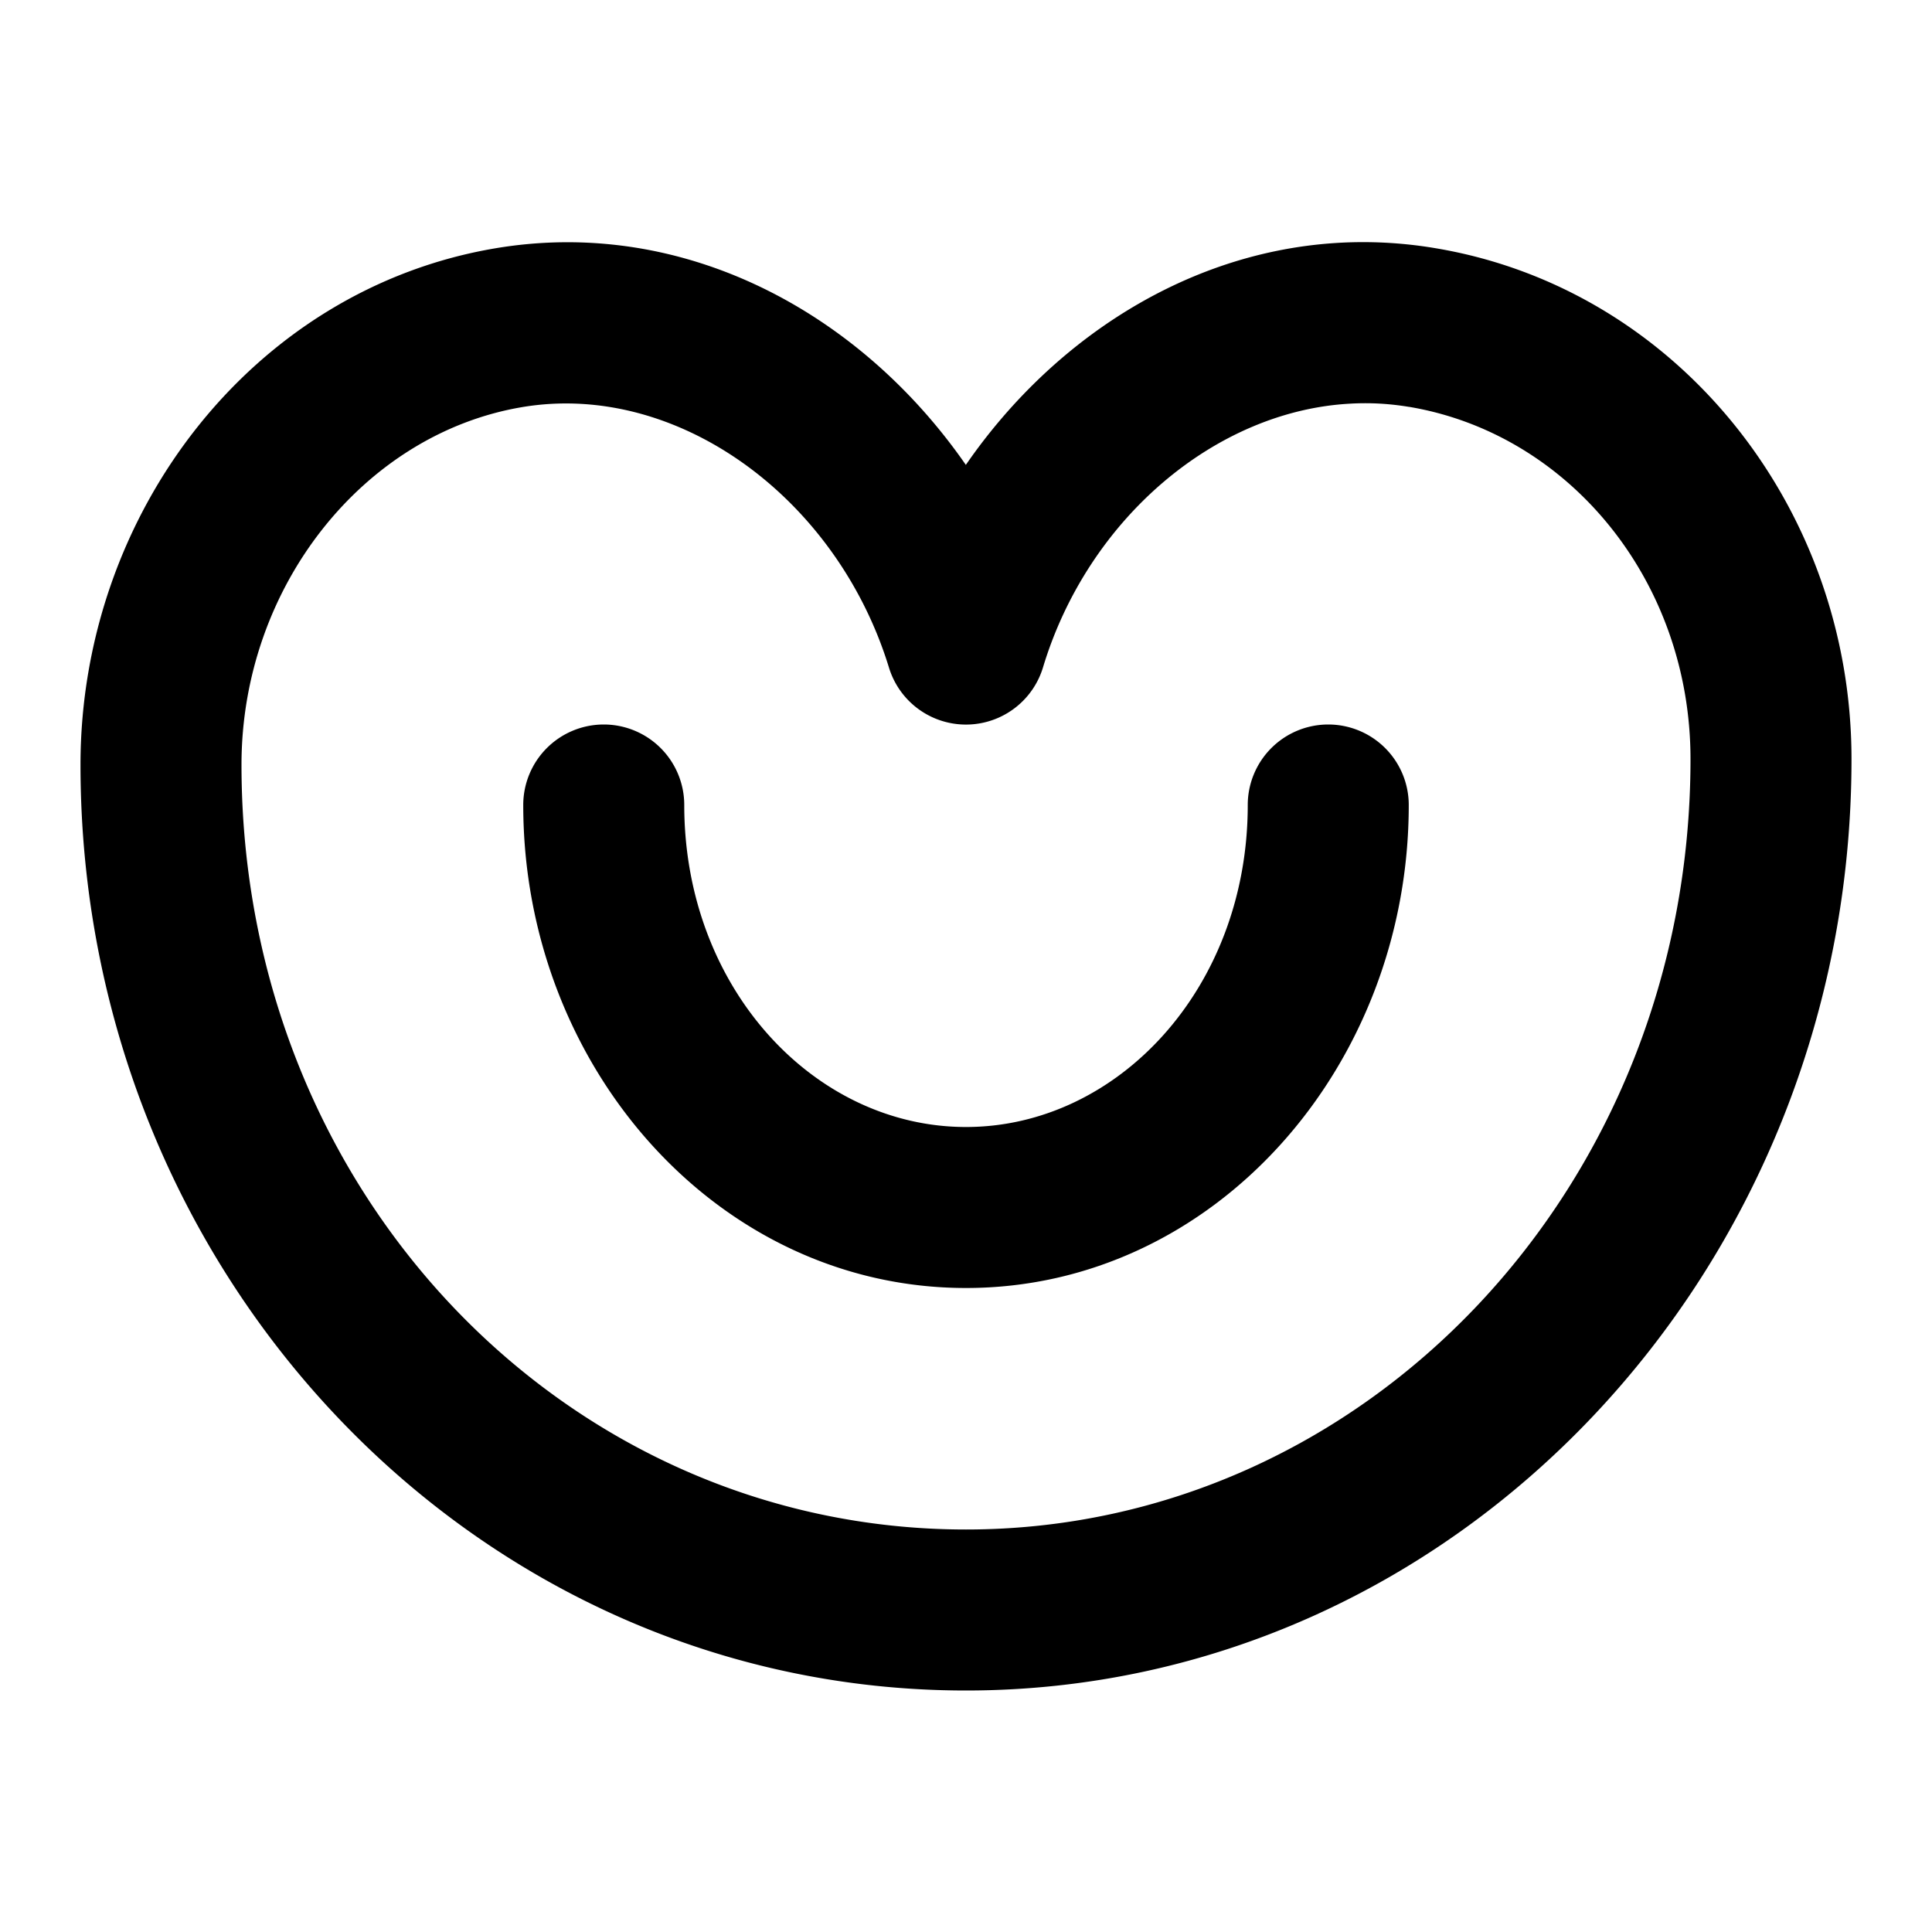 <svg xmlns="http://www.w3.org/2000/svg" width="24" height="24" viewBox="0 0 24 24"><path d="M16.967 3.008c-2.003-.013-3.821 1.104-4.969 2.767-1.315-1.897-3.504-3.083-5.842-2.691C3.142 3.591 1 6.376 1 9.5 1 15.85 5.914 21 12 21c6.094 0 11-5.221 11-11.57 0-3.127-2.167-5.843-5.164-6.346a5.4 5.4 0 0 0-.87-.076zm-.188 2.006q.36-.02.721.04h.004C19.494 5.388 21 7.219 21 9.43c0 5.326-4.048 9.57-9 9.57-4.96 0-9-4.173-9-9.5 0-2.21 1.518-4.112 3.488-4.443 1.924-.323 3.907 1.124 4.555 3.236a1 1 0 0 0 1.914-.004c.559-1.848 2.147-3.188 3.822-3.275zM7.5 9a1 1 0 0 0-1 1c0 3.248 2.414 6 5.5 6s5.5-2.752 5.5-6a1 1 0 0 0-1-1 1 1 0 0 0-1 1c0 2.274-1.616 4-3.5 4s-3.5-1.726-3.5-4a1 1 0 0 0-1-1z"/></svg>